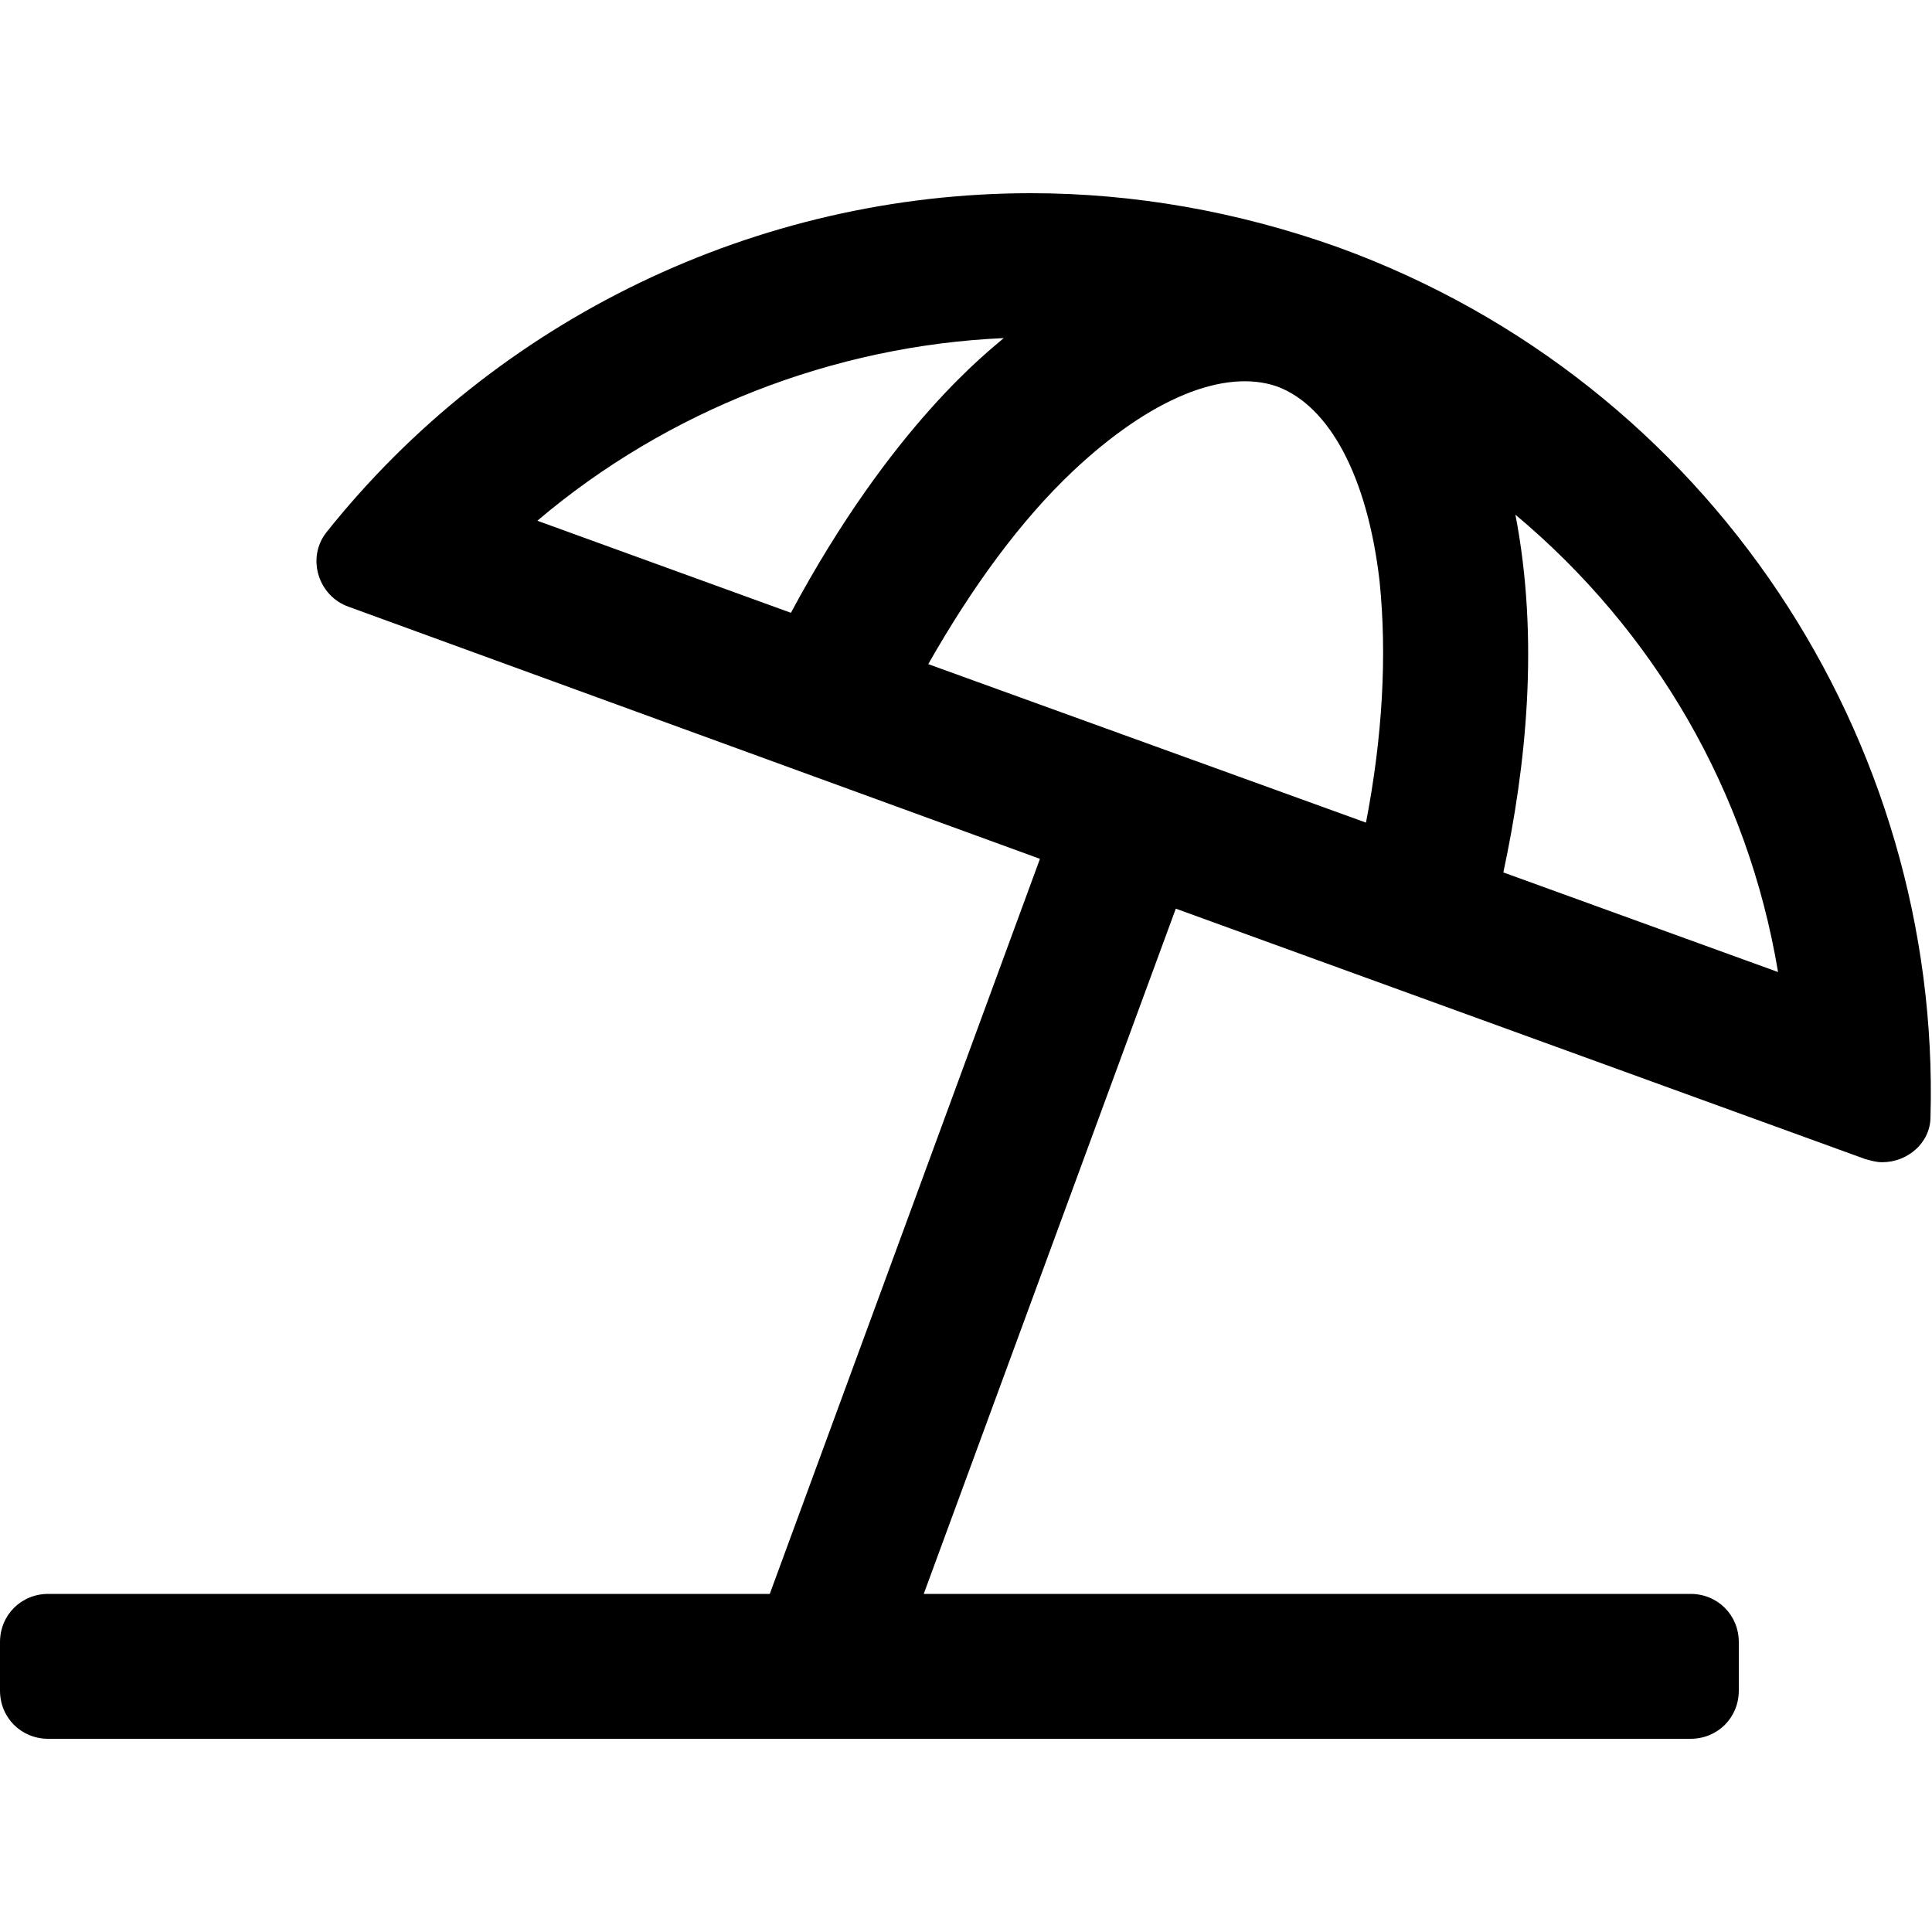 <?xml version="1.0" encoding="utf-8"?>
<!-- Generator: Adobe Illustrator 26.3.1, SVG Export Plug-In . SVG Version: 6.00 Build 0)  -->
<svg version="1.1" id="Layer_1" xmlns="http://www.w3.org/2000/svg" xmlns:xlink="http://www.w3.org/1999/xlink" x="0px" y="0px"
	 viewBox="0 0 128 128" style="enable-background:new 0 0 128 128;" xml:space="preserve">
<path d="M88.7,16.4C82,14,75.1,12.8,68.3,12.8c-18.1,0-35.4,8.3-46.7,22.5c-1.3,1.7-0.5,4.2,1.5,4.9l45.8,16.7L51,105.6H3.2
	c-1.8,0-3.2,1.4-3.2,3.2v3.2c0,1.8,1.4,3.2,3.2,3.2H112c1.8,0,3.2-1.4,3.2-3.2v-3.2c0-1.8-1.4-3.2-3.2-3.2H61.2l16.7-45.4l45.7,16.6
	c0.4,0.1,0.7,0.2,1.1,0.2c1.7,0,3.2-1.3,3.2-3C128.6,49.1,113.4,25.4,88.7,16.4L88.7,16.4z M90.5,54.5L61.5,44
	c2.9-5.1,6.1-9.5,9.6-12.8c5.1-4.8,10-6.8,13.5-5.6c3.5,1.3,6,6,6.8,12.9C91.9,43.4,91.6,48.8,90.5,54.5L90.5,54.5z M35.6,34.5
	c8.6-7.3,19.6-11.6,30.9-12.1c-0.9,0.8-7.4,5.7-14.1,18.2L35.6,34.5L35.6,34.5z M99.6,57.8c1.5-7,2.4-15.4,0.8-23.7
	c9.2,7.7,15.4,18.3,17.4,30.3L99.6,57.8L99.6,57.8z"/>
</svg>

